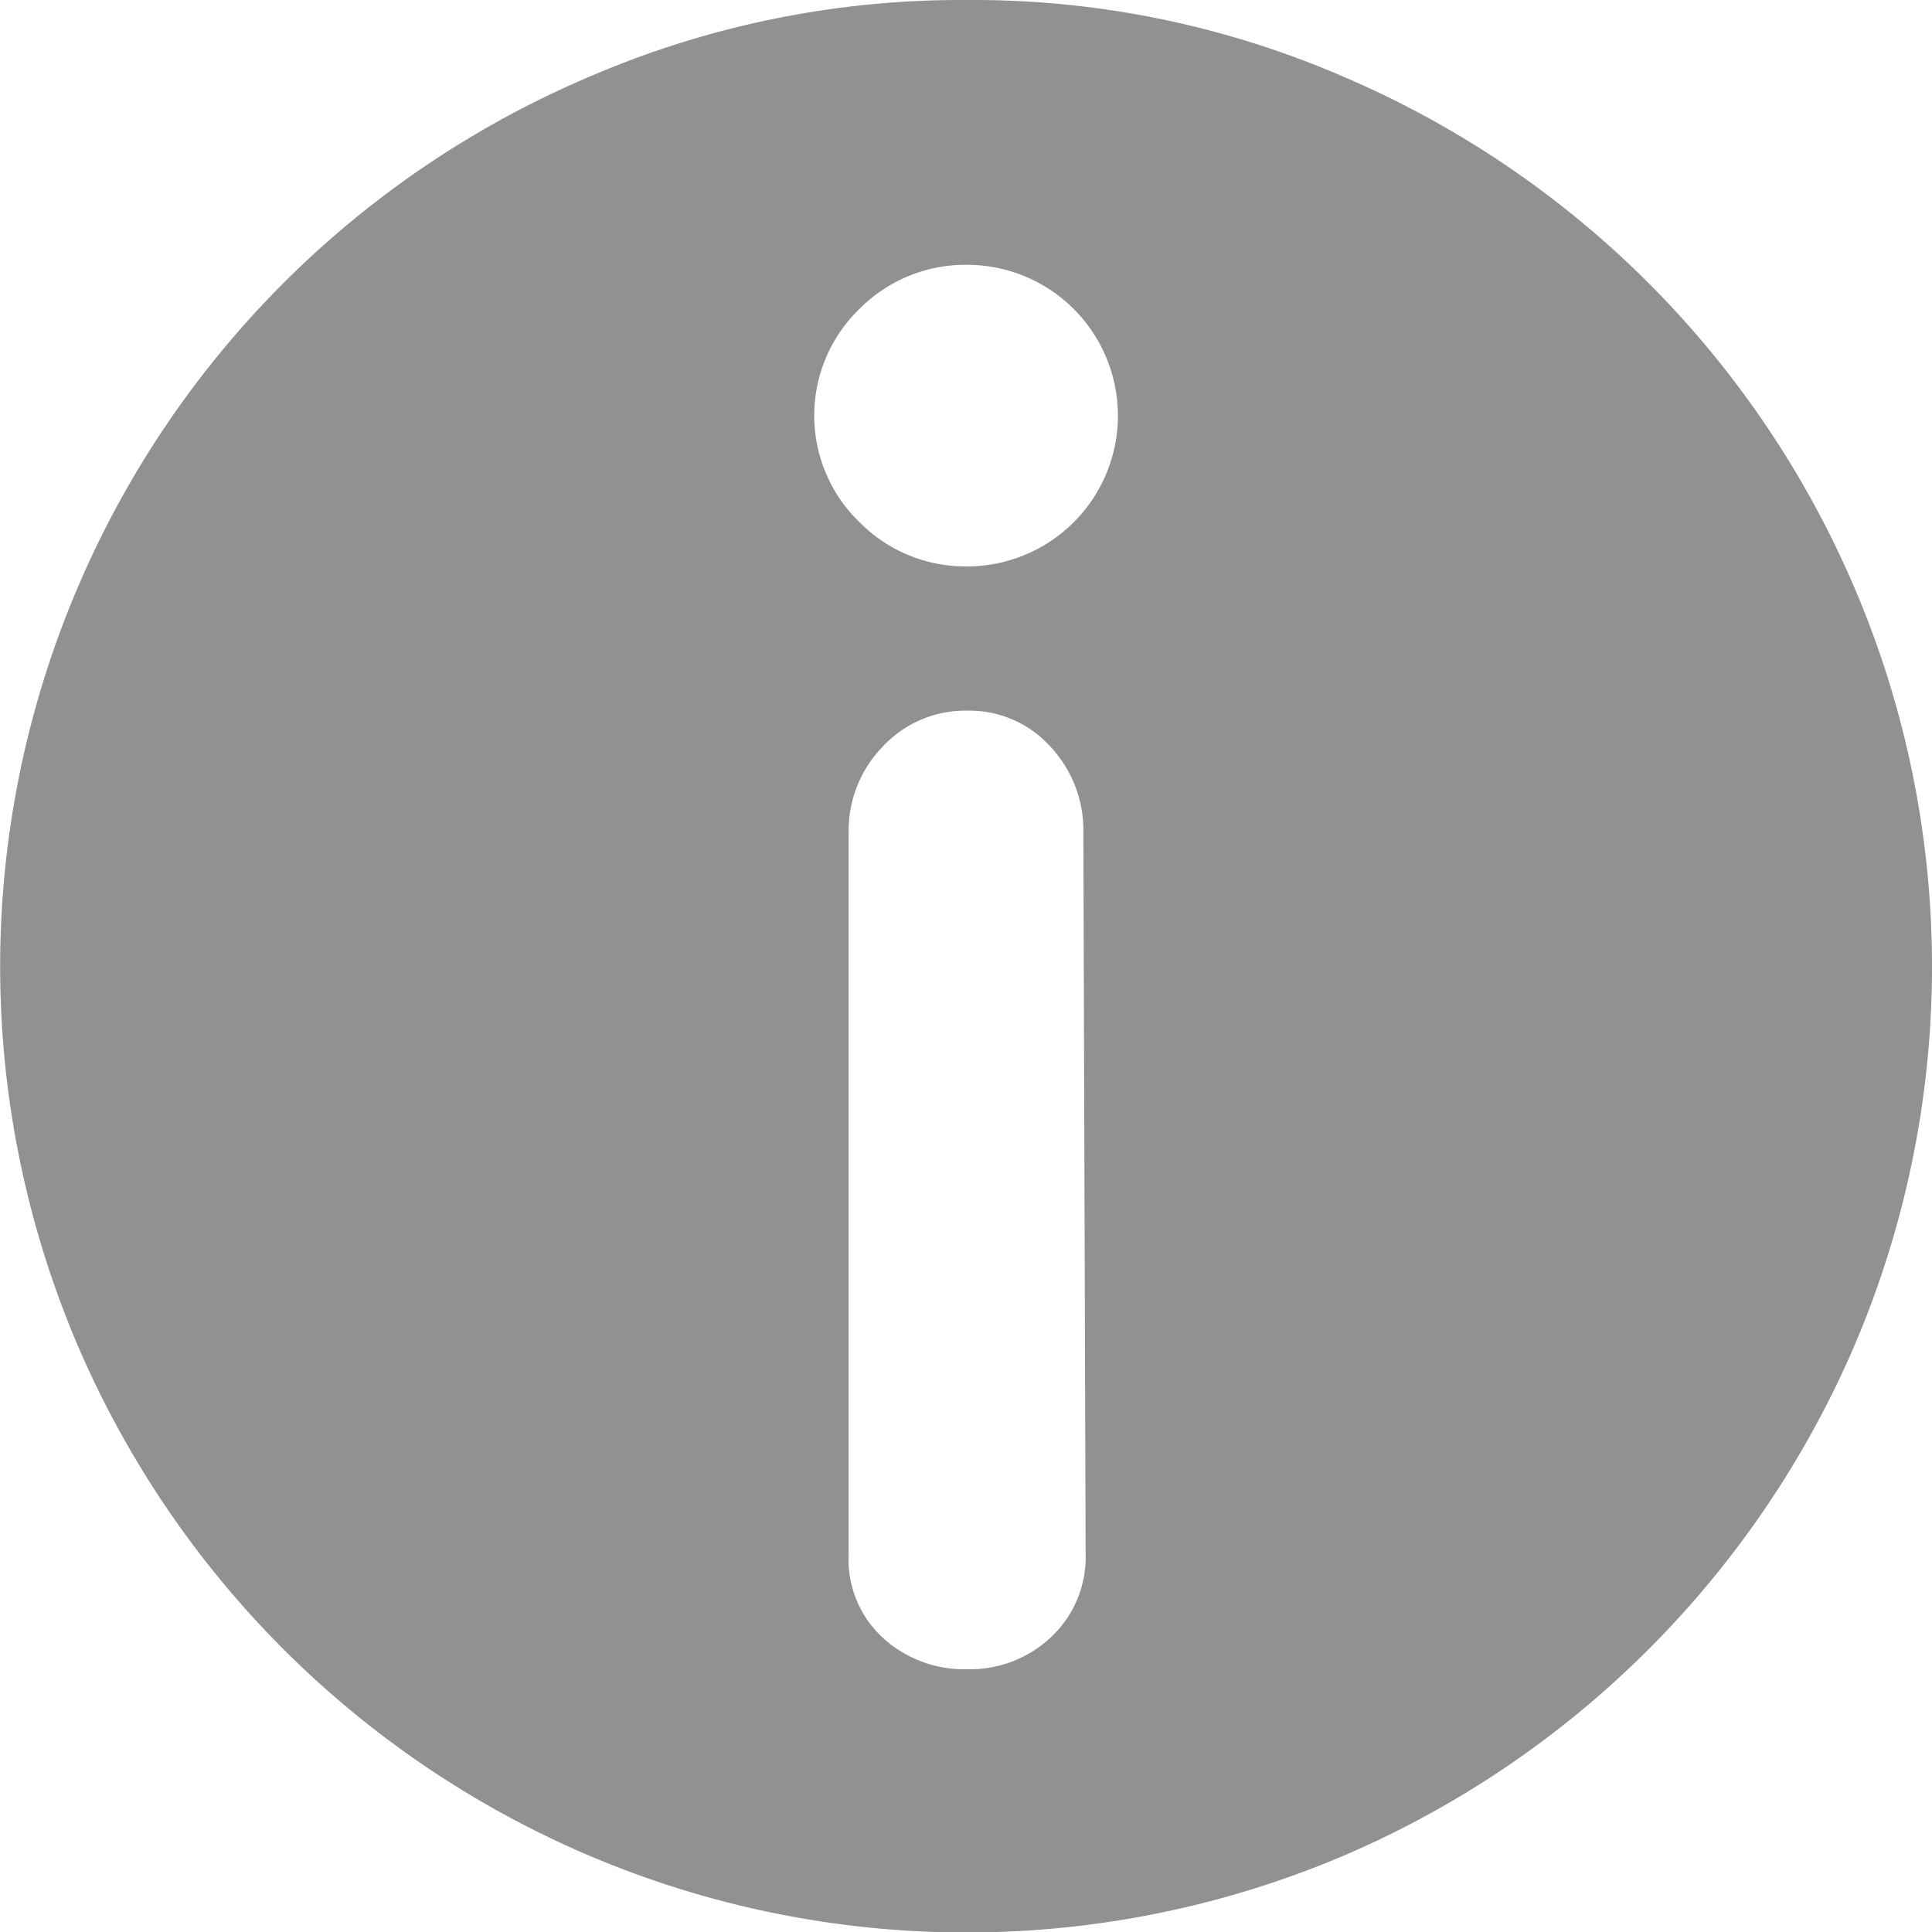 <svg xmlns="http://www.w3.org/2000/svg" width="12" height="12" viewBox="0 0 12 12">
  <path id="xinxi-2" d="M58.231,54.272a5.782,5.782,0,0,1,2.334.475,6.024,6.024,0,0,1,3.184,3.191,5.991,5.991,0,0,1,0,4.676A6.042,6.042,0,0,1,60.565,65.8a5.991,5.991,0,0,1-4.676,0A6.024,6.024,0,0,1,52.7,62.613a5.991,5.991,0,0,1,0-4.676,6.006,6.006,0,0,1,3.191-3.191A5.829,5.829,0,0,1,58.231,54.272Zm.722,5.177a.762.762,0,0,0-.207-.542.678.678,0,0,0-.515-.221.7.7,0,0,0-.522.221.749.749,0,0,0-.214.542v4.482a.661.661,0,0,0,.214.515.749.749,0,0,0,.522.194.735.735,0,0,0,.522-.2.682.682,0,0,0,.214-.522Zm-.722-1.659a.936.936,0,1,0,0-1.873.925.925,0,0,0-.669.274.921.921,0,0,0,0,1.324A.925.925,0,0,0,58.231,57.79Z" transform="translate(-52.224 -54.272)" fill="#919191"/>
</svg>
